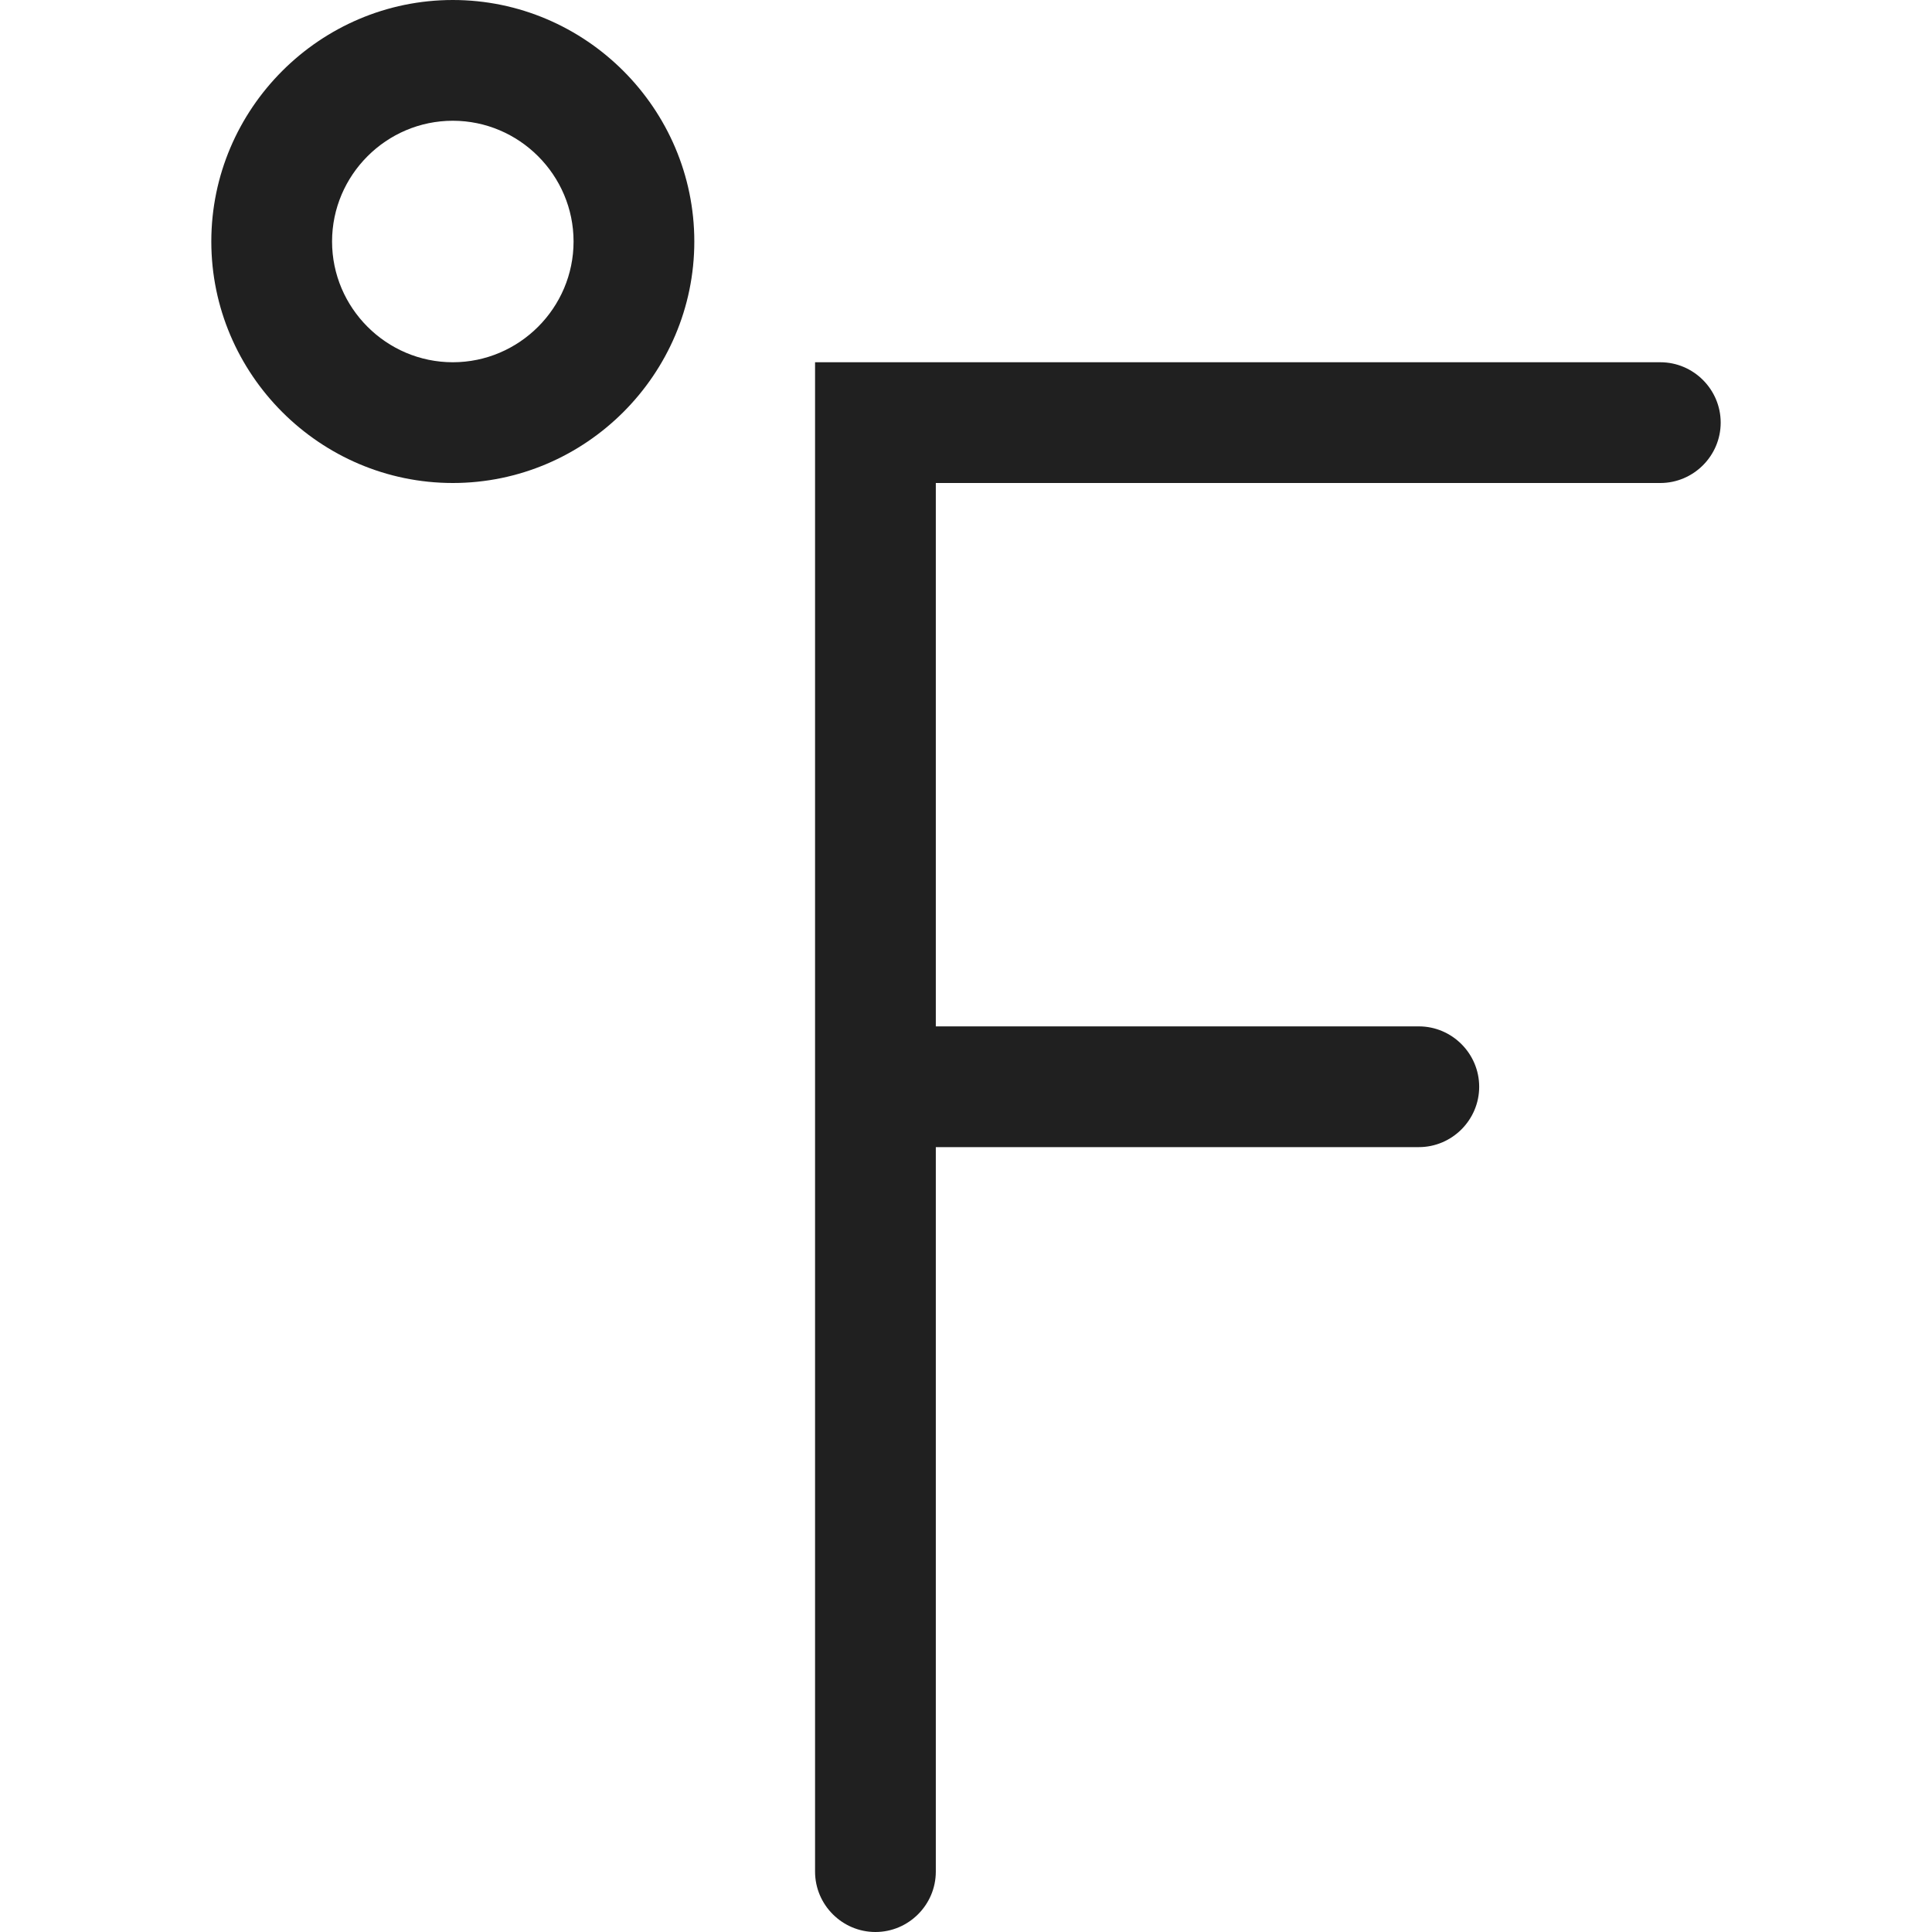 <?xml version="1.0" encoding="utf-8"?>
<!-- Generator: Adobe Illustrator 19.1.0, SVG Export Plug-In . SVG Version: 6.00 Build 0)  -->
<svg version="1.1" id="Layer_2" xmlns="http://www.w3.org/2000/svg" xmlns:xlink="http://www.w3.org/1999/xlink" x="0px" y="0px"
	 viewBox="0 0 64 64" style="enable-background:new 0 0 64 64;" xml:space="preserve">
<style type="text/css">
	.st0{fill:#202020;}
</style>
<g>
	<path class="st0" d="M55,12H27v50c0,1.1,0.9,2,2,2s2-0.9,2-2V38h16c1.1,0,2-0.9,2-2s-0.9-2-2-2H31V16h24c1.1,0,2-0.9,2-2
		S56.1,12,55,12z"/>
	<path class="st0" d="M15,0c-4.4,0-8,3.6-8,8s3.6,8,8,8s8-3.6,8-8S19.4,0,15,0z M15,12c-2.2,0-4-1.8-4-4s1.8-4,4-4s4,1.8,4,4
		S17.2,12,15,12z"/>
</g>
</svg>
